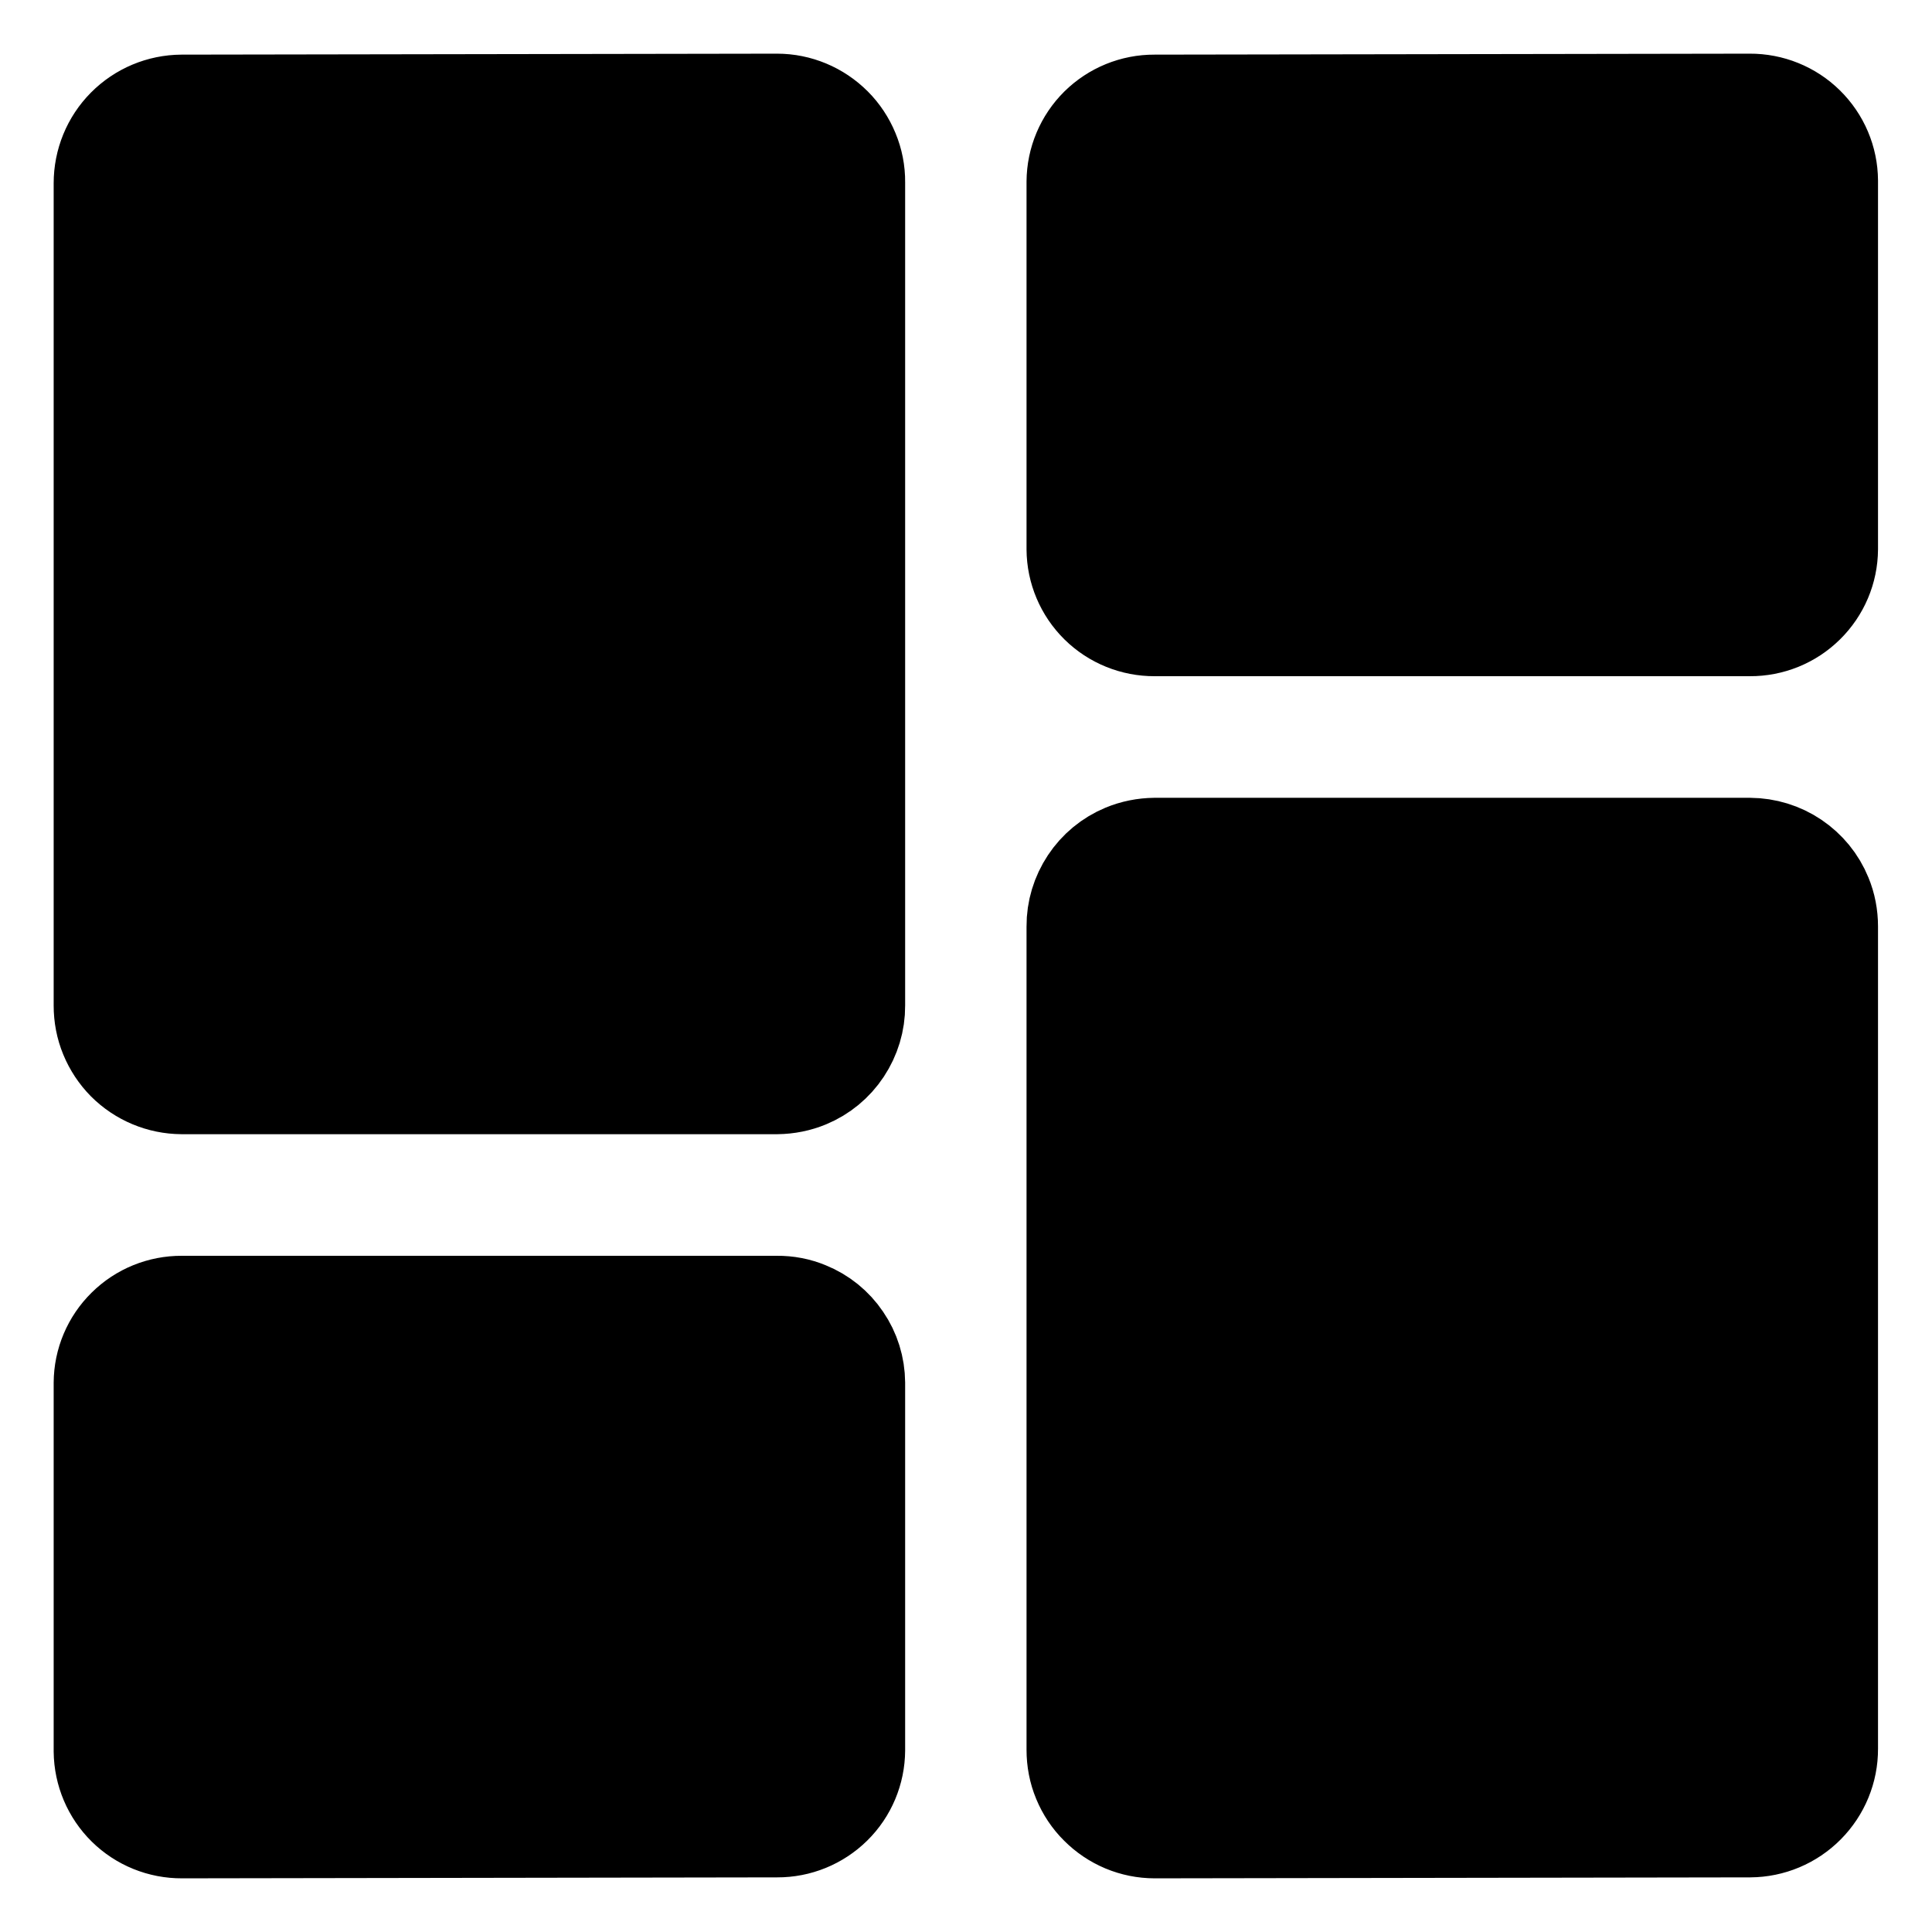 <svg width="18" height="18" viewBox="0 0 18 18" fill="currentColor" xmlns="http://www.w3.org/2000/svg">
<path d="M10.064 5.117C10.065 5.299 10.139 5.474 10.269 5.602C10.399 5.73 10.575 5.801 10.757 5.8H16.304C16.486 5.801 16.662 5.73 16.792 5.601C16.922 5.473 16.996 5.299 16.997 5.116V1.684C16.996 1.501 16.922 1.327 16.791 1.198C16.661 1.07 16.485 0.999 16.302 1L10.756 1.009C10.573 1.008 10.398 1.08 10.268 1.208C10.139 1.336 10.065 1.511 10.064 1.693V5.117V5.117ZM10.758 17C10.573 17 10.397 16.926 10.267 16.795C10.202 16.731 10.151 16.654 10.116 16.569C10.081 16.485 10.064 16.395 10.064 16.303V8.631C10.063 8.493 10.104 8.359 10.18 8.244C10.256 8.129 10.364 8.04 10.491 7.987C10.575 7.952 10.666 7.934 10.757 7.933H16.304C16.441 7.934 16.576 7.975 16.69 8.052C16.804 8.129 16.893 8.237 16.945 8.365C16.98 8.449 16.997 8.54 16.997 8.631V16.293C16.998 16.477 16.925 16.654 16.795 16.785C16.665 16.916 16.489 16.99 16.305 16.991L10.758 17ZM7.933 12.883C7.932 12.747 7.891 12.614 7.814 12.502C7.738 12.389 7.63 12.302 7.504 12.251C7.42 12.216 7.33 12.199 7.24 12.2H1.693C1.511 12.199 1.335 12.27 1.205 12.399C1.075 12.527 1.001 12.701 1 12.884V16.316C1.002 16.499 1.076 16.674 1.206 16.802C1.336 16.93 1.512 17.001 1.695 17L7.241 16.991C7.424 16.992 7.599 16.92 7.729 16.792C7.859 16.664 7.932 16.489 7.933 16.307V12.883V12.883ZM7.239 1C7.424 1 7.6 1.074 7.731 1.205C7.795 1.269 7.846 1.346 7.881 1.431C7.916 1.515 7.934 1.606 7.933 1.697V9.369C7.934 9.507 7.893 9.641 7.817 9.756C7.741 9.871 7.633 9.96 7.506 10.013C7.422 10.048 7.331 10.066 7.24 10.067H1.693C1.509 10.066 1.332 9.992 1.202 9.862C1.138 9.797 1.087 9.72 1.052 9.635C1.017 9.551 1 9.46 1 9.369V1.707C1 1.523 1.072 1.346 1.202 1.215C1.332 1.084 1.508 1.01 1.693 1.009L7.239 1Z" fill="currentColor"/>
<path d="M10.064 5.117C10.065 5.299 10.139 5.474 10.269 5.602C10.399 5.73 10.575 5.801 10.757 5.8H16.304C16.486 5.801 16.662 5.73 16.792 5.601C16.922 5.473 16.996 5.299 16.997 5.116V1.684C16.996 1.501 16.922 1.327 16.791 1.198C16.661 1.07 16.485 0.999 16.302 1L10.756 1.009C10.573 1.008 10.398 1.08 10.268 1.208C10.139 1.336 10.065 1.511 10.064 1.693V5.117V5.117ZM10.758 17C10.573 17 10.397 16.926 10.267 16.795C10.202 16.731 10.151 16.654 10.116 16.569C10.081 16.485 10.064 16.395 10.064 16.303V8.631C10.063 8.493 10.104 8.359 10.18 8.244C10.256 8.129 10.364 8.04 10.491 7.987C10.575 7.952 10.666 7.934 10.757 7.933H16.304C16.441 7.934 16.576 7.975 16.69 8.052C16.804 8.129 16.893 8.237 16.945 8.365C16.98 8.449 16.997 8.54 16.997 8.631V16.293C16.998 16.477 16.925 16.654 16.795 16.785C16.665 16.916 16.489 16.99 16.305 16.991L10.758 17ZM7.933 12.883C7.932 12.747 7.891 12.614 7.814 12.502C7.738 12.389 7.63 12.302 7.504 12.251C7.42 12.216 7.33 12.199 7.24 12.2H1.693C1.511 12.199 1.335 12.27 1.205 12.399C1.075 12.527 1.001 12.701 1 12.884V16.316C1.002 16.499 1.076 16.674 1.206 16.802C1.336 16.93 1.512 17.001 1.695 17L7.241 16.991C7.424 16.992 7.599 16.92 7.729 16.792C7.859 16.664 7.932 16.489 7.933 16.307V12.883V12.883ZM7.239 1C7.424 1 7.6 1.074 7.731 1.205C7.795 1.269 7.846 1.346 7.881 1.431C7.916 1.515 7.934 1.606 7.933 1.697V9.369C7.934 9.507 7.893 9.641 7.817 9.756C7.741 9.871 7.633 9.96 7.506 10.013C7.422 10.048 7.331 10.066 7.24 10.067H1.693C1.509 10.066 1.332 9.992 1.202 9.862C1.138 9.797 1.087 9.72 1.052 9.635C1.017 9.551 1 9.46 1 9.369V1.707C1 1.523 1.072 1.346 1.202 1.215C1.332 1.084 1.508 1.01 1.693 1.009L7.239 1Z" stroke="currentColor" stroke-linecap="round" stroke-linejoin="round" vector-effect="non-scaling-stroke"/>
</svg>
